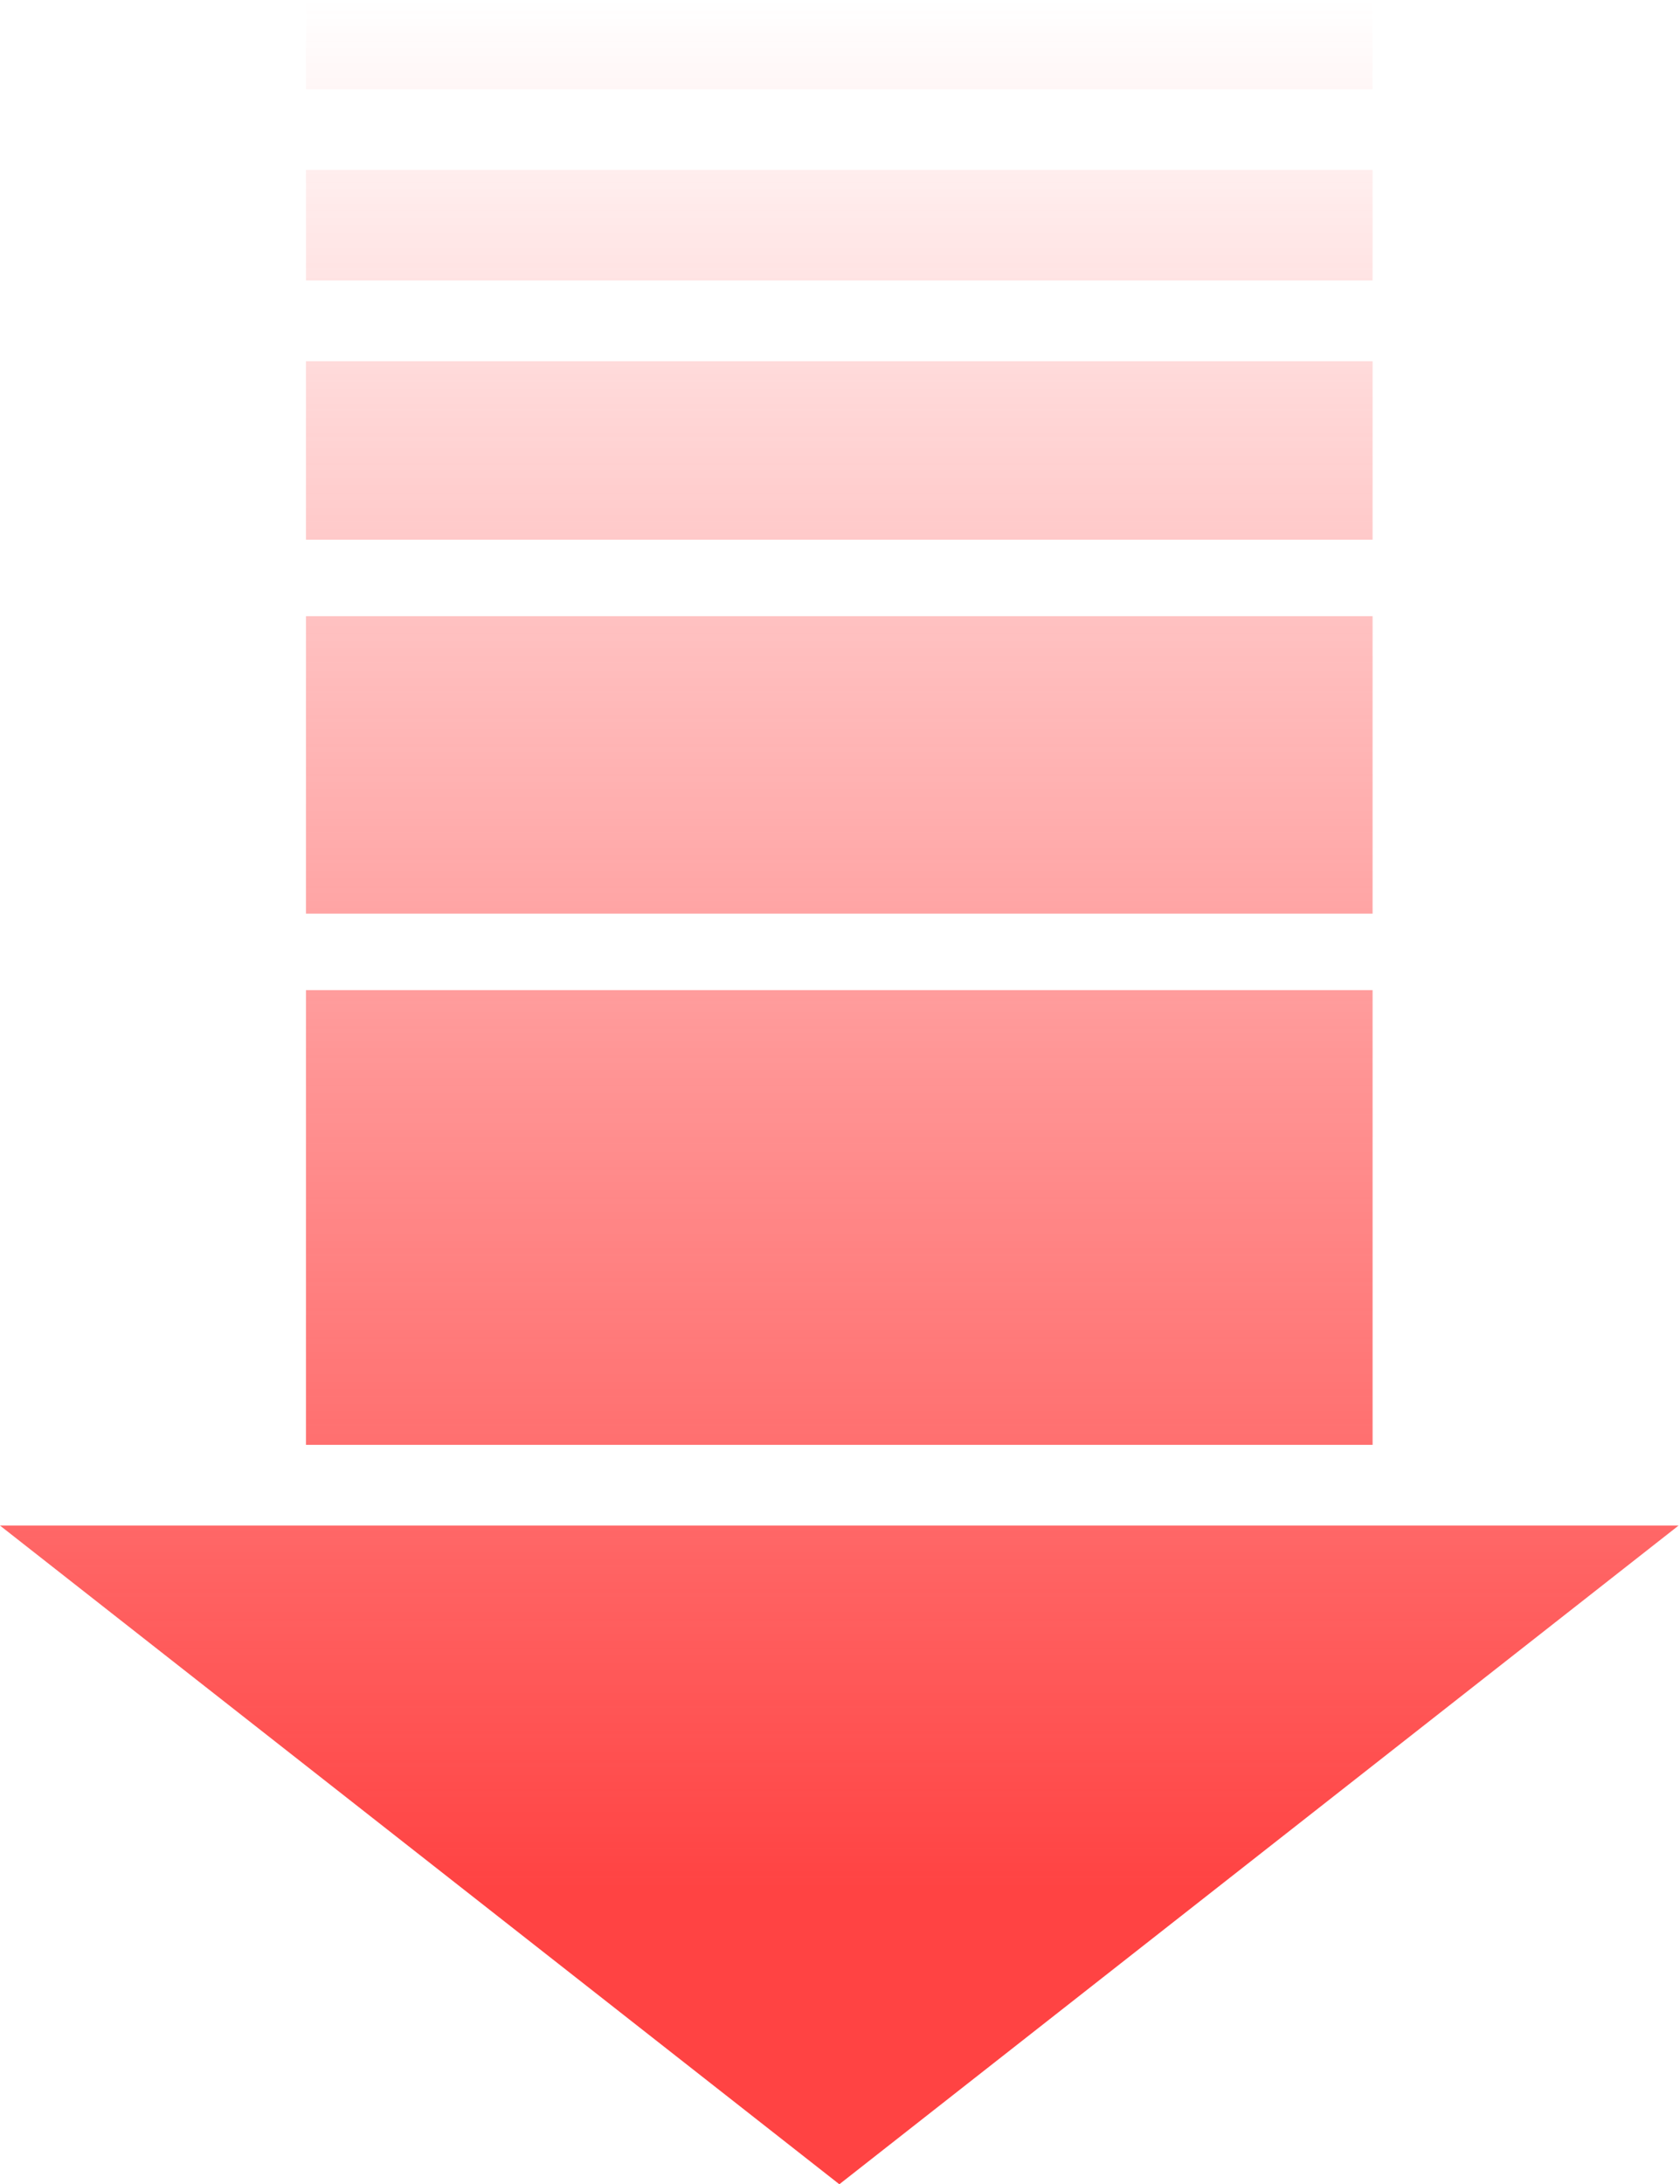 <svg width="663" height="862" viewBox="0 0 663 862" fill="none" xmlns="http://www.w3.org/2000/svg">
<path fill-rule="evenodd" clip-rule="evenodd" d="M331.239 862L662.432 602.058L-0 602.058L331.239 862ZM541.686 390.751L541.686 570.194L120.748 570.194L120.748 390.751L541.686 390.751ZM541.684 212.985L541.684 142.549L120.746 142.549L120.746 212.985L541.684 212.985ZM541.686 67.082L541.686 110.685L120.748 110.685L120.748 67.082L541.686 67.082ZM541.684 35.218L541.684 -2.1674e-05L120.746 -5.84736e-05L120.746 35.218L541.684 35.218ZM541.684 243.172L541.684 360.565L120.746 360.565L120.746 243.172L541.684 243.172Z" fill="url(#paint0_linear_1070_4572)"/>
<defs>
<linearGradient id="paint0_linear_1070_4572" x1="331.216" y1="862" x2="331.216" y2="-2.89558e-05" gradientUnits="userSpaceOnUse">
<stop stop-color="#FF4343"/>
<stop offset="0.135" stop-color="#FF4343"/>
<stop offset="1" stop-color="#FF4343" stop-opacity="0"/>
</linearGradient>
</defs>
</svg>
